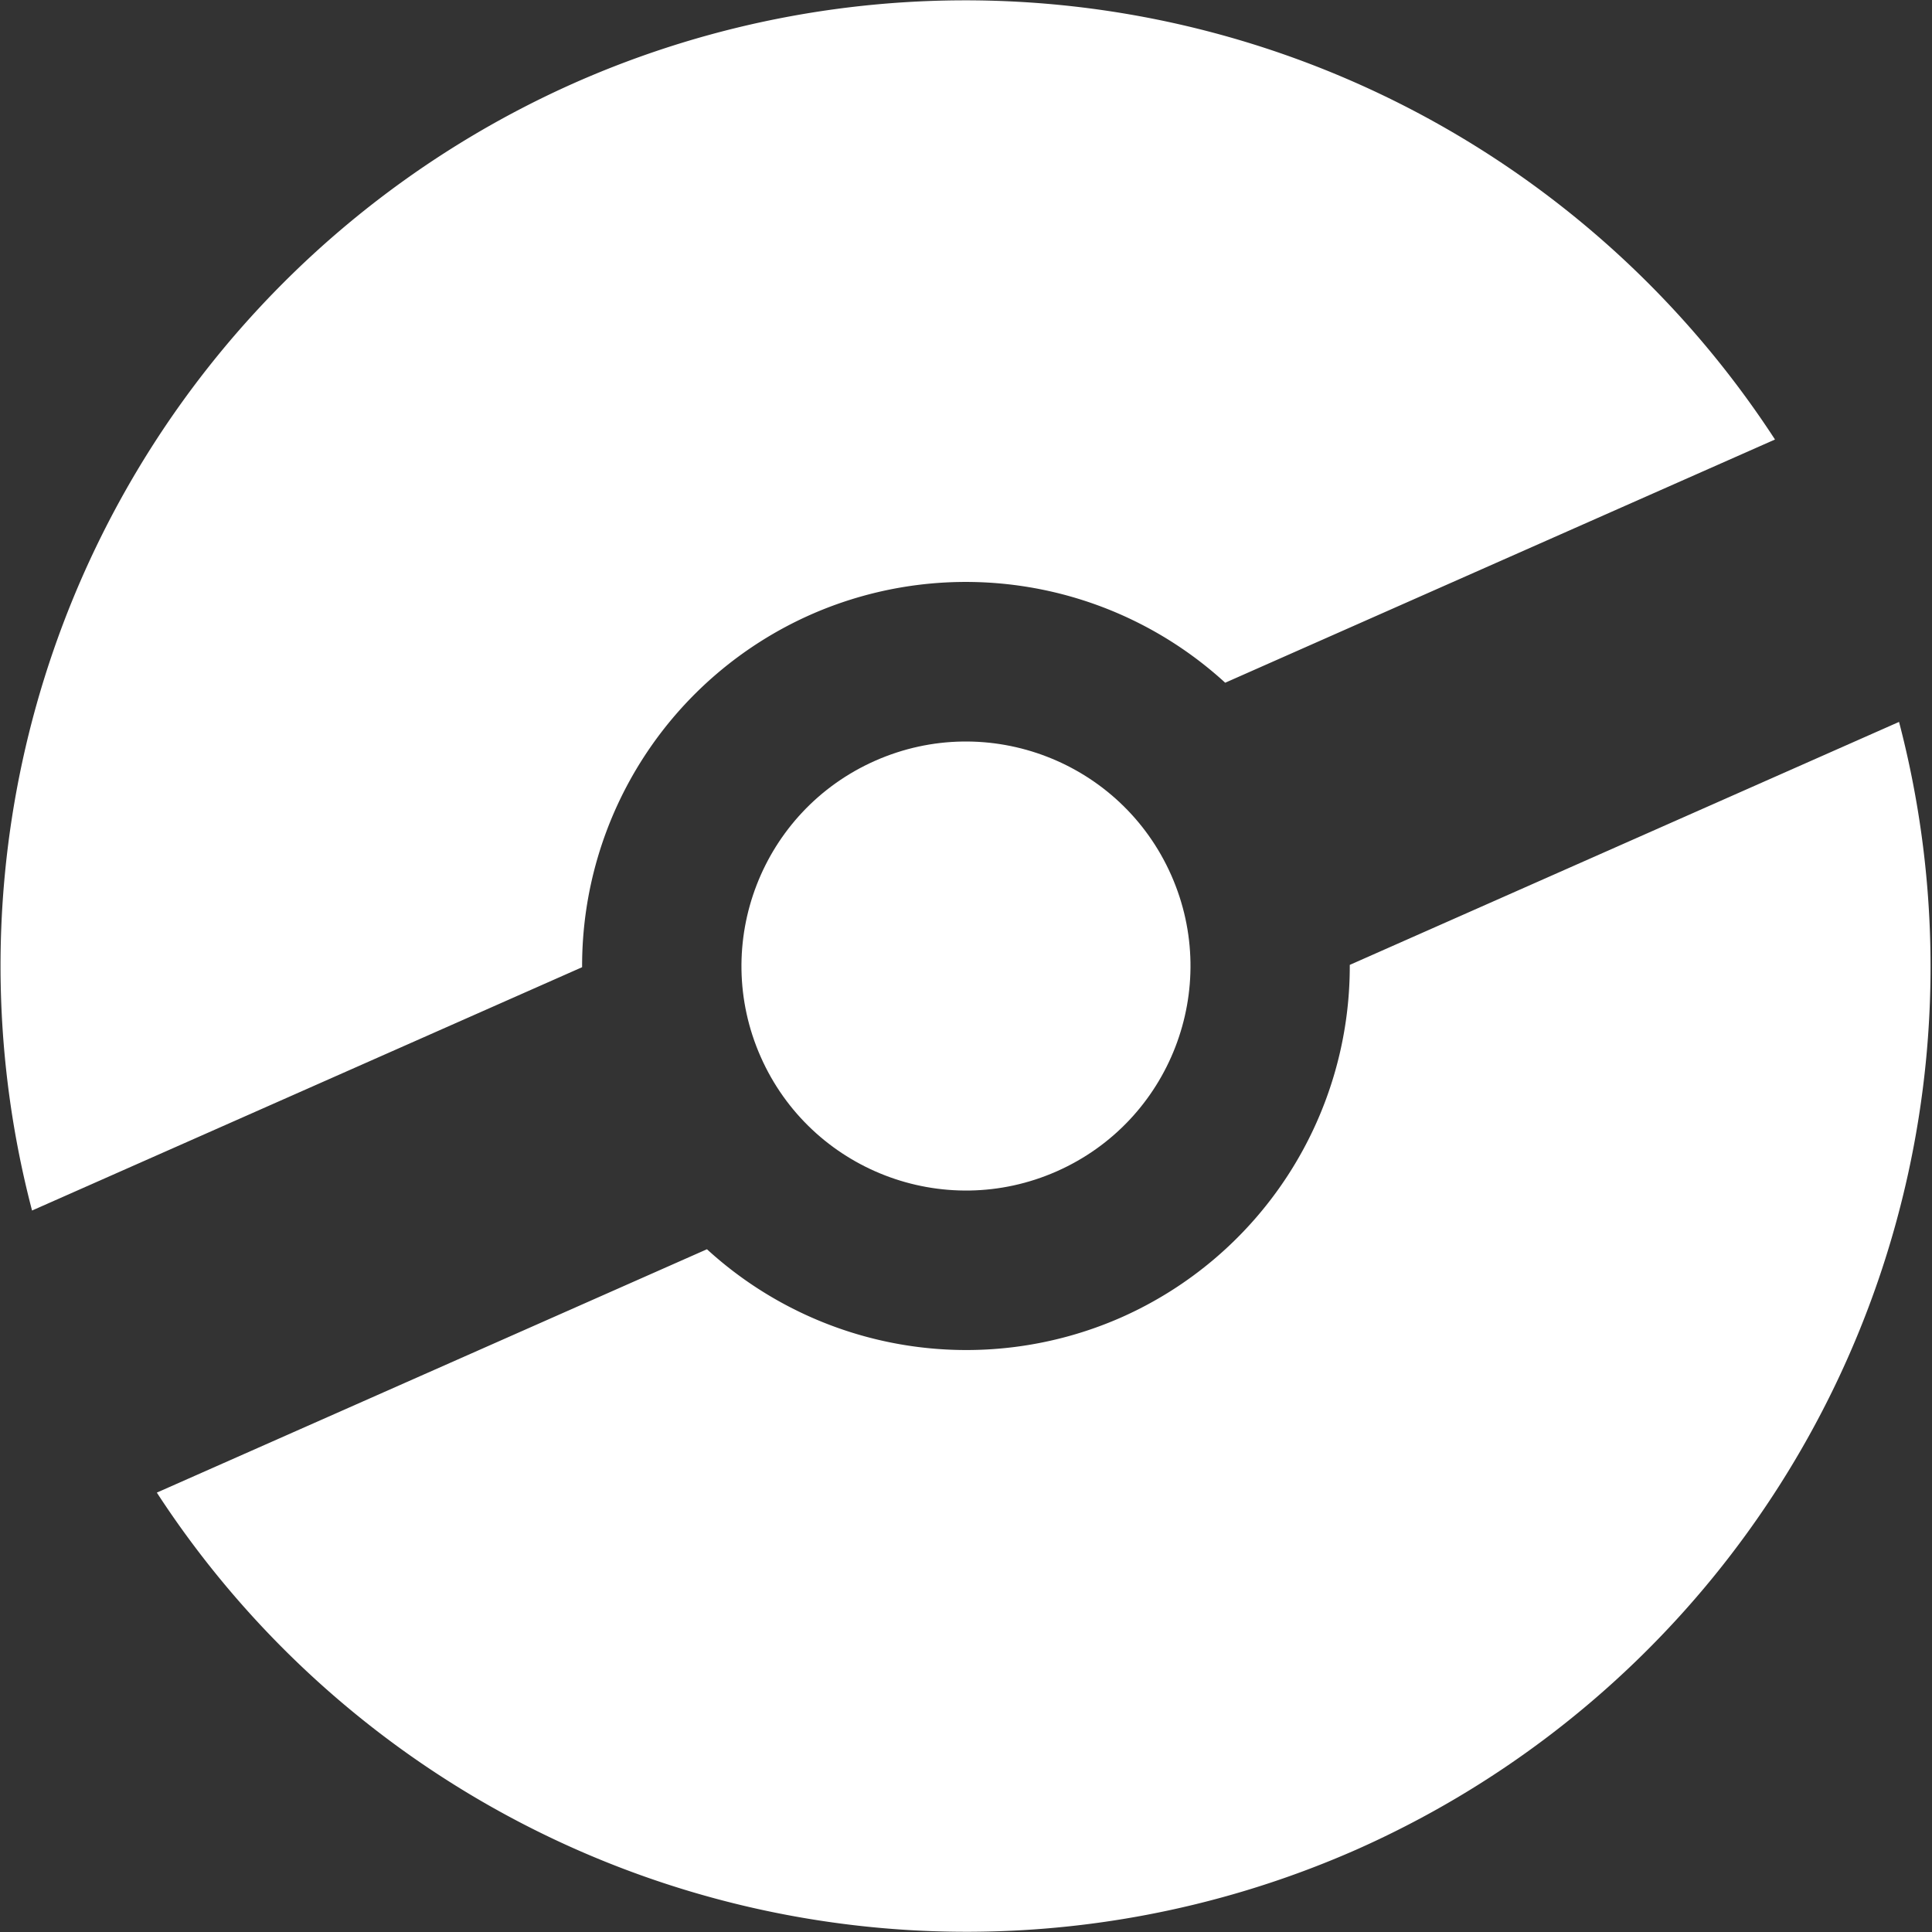 <?xml version="1.0" encoding="UTF-8" standalone="no"?>
<!-- Created with Inkscape (http://www.inkscape.org/) -->

<svg
   width="100"
   height="100"
   viewBox="0 0 26.458 26.458"
   version="1.1"
   id="svg1"
   sodipodi:docname="icon.svg"
   inkscape:version="1.3.2 (091e20e, 2023-11-25, custom)"
   xmlns:inkscape="http://www.inkscape.org/namespaces/inkscape"
   xmlns:sodipodi="http://sodipodi.sourceforge.net/DTD/sodipodi-0.dtd"
   xmlns="http://www.w3.org/2000/svg"
   xmlns:svg="http://www.w3.org/2000/svg">
  <rect x="0" y="0" width="26.458" height="26.458" fill="#333333" stroke="none"/>
  <sodipodi:namedview
     id="namedview1"
     pagecolor="#ffffff"
     bordercolor="#000000"
     borderopacity="0.25"
     inkscape:showpageshadow="2"
     inkscape:pageopacity="0.0"
     inkscape:pagecheckerboard="true"
     inkscape:deskcolor="#d1d1d1"
     inkscape:document-units="mm"
     inkscape:zoom="3.5705387"
     inkscape:cx="79.819888"
     inkscape:cy="74.358527"
     inkscape:window-width="1366"
     inkscape:window-height="697"
     inkscape:window-x="1912"
     inkscape:window-y="174"
     inkscape:window-maximized="1"
     inkscape:current-layer="layer1" />
  <defs
     id="defs1" />
  <g
     inkscape:label="Camada 1"
     inkscape:groupmode="layer"
     id="layer1">
    <g
       id="g2"
       transform="rotate(-23.863,44.146,109.495)">
      <path
         id="path1-8"
         style="fill:#ffffff;stroke-width:0.918;stroke-linecap:round;stroke-linejoin:round"
         d="M 54.81,-4.278 A 13.229,13.229 0 0 0 41.765,6.839 h 8.237 a 5.261,5.261 0 0 1 4.813,-3.149 5.261,5.261 0 0 1 4.817,3.149 h 8.233 A 13.229,13.229 0 0 0 54.81,-4.278 Z M 41.765,11.063 A 13.229,13.229 0 0 0 54.81,22.18 13.229,13.229 0 0 0 67.854,11.063 h -8.225 a 5.261,5.261 0 0 1 -4.813,3.149 5.261,5.261 0 0 1 -4.813,-3.149 z" />
      <circle
         style="fill:#ffffff;stroke-width:0.213;stroke-linecap:round;stroke-linejoin:round"
         id="path1-5"
         cx="54.816"
         cy="8.951"
         r="3.074" />
    </g>
  </g>
</svg>
